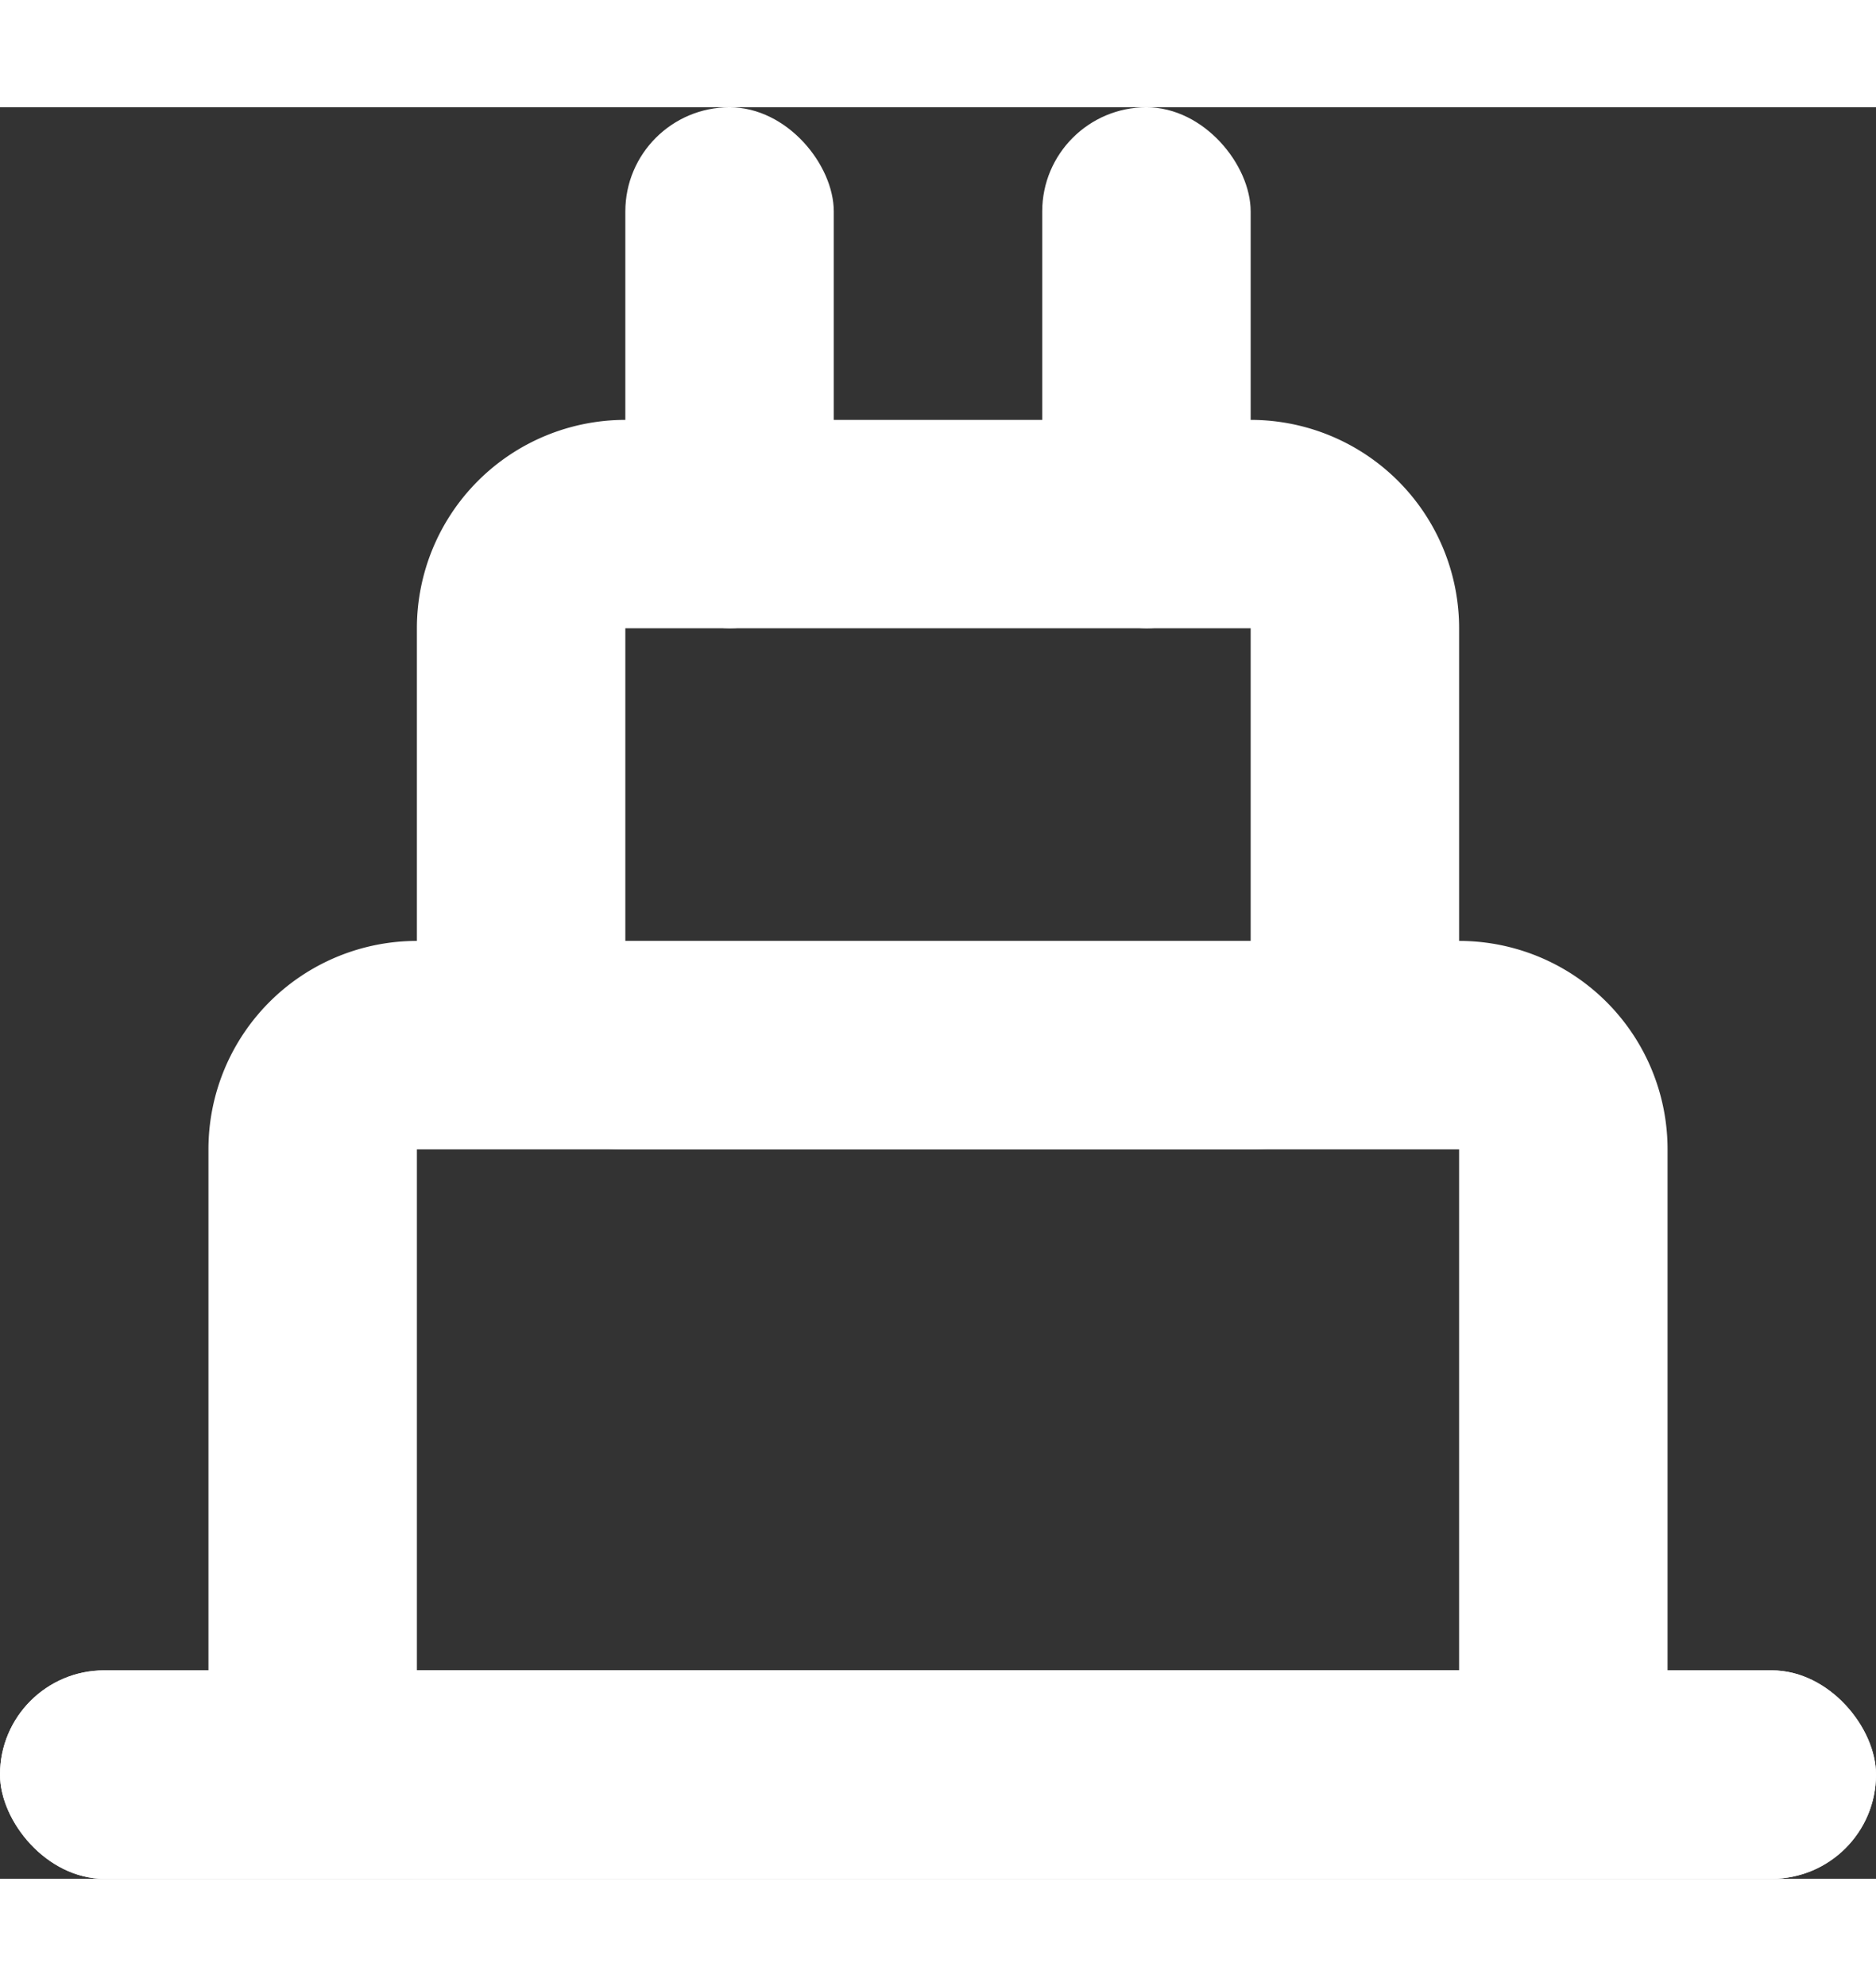 <svg xmlns="http://www.w3.org/2000/svg" viewBox="0 0 18 17" height="18" width="17" fill="#fff">
    <rect x="0" y="0" width="18" height="17" fill="#333333" stroke="none"/>
    <g>
        <g>
            <rect class="cls-1" y="15" width="18" height="2" rx="1" ry="1"/>
            <path d="M14,10v5H4V10H14m0-2H4a2,2,0,0,0-2,2v5a2,2,0,0,0,2,2H14a2,2,0,0,0,2-2V10a2,2,0,0,0-2-2Z"/>
            <path d="M12,5V8H6V5h6m0-2H6A2,2,0,0,0,4,5V8a2,2,0,0,0,2,2h6a2,2,0,0,0,2-2V5a2,2,0,0,0-2-2Z"/>
            <rect x="6" width="2" height="5" rx="1" ry="1"/>
            <rect x="10" width="2" height="5" rx="1" ry="1"/>
            <rect y="15" width="18" height="2" rx="1" ry="1"/>
        </g>
    </g>
</svg>